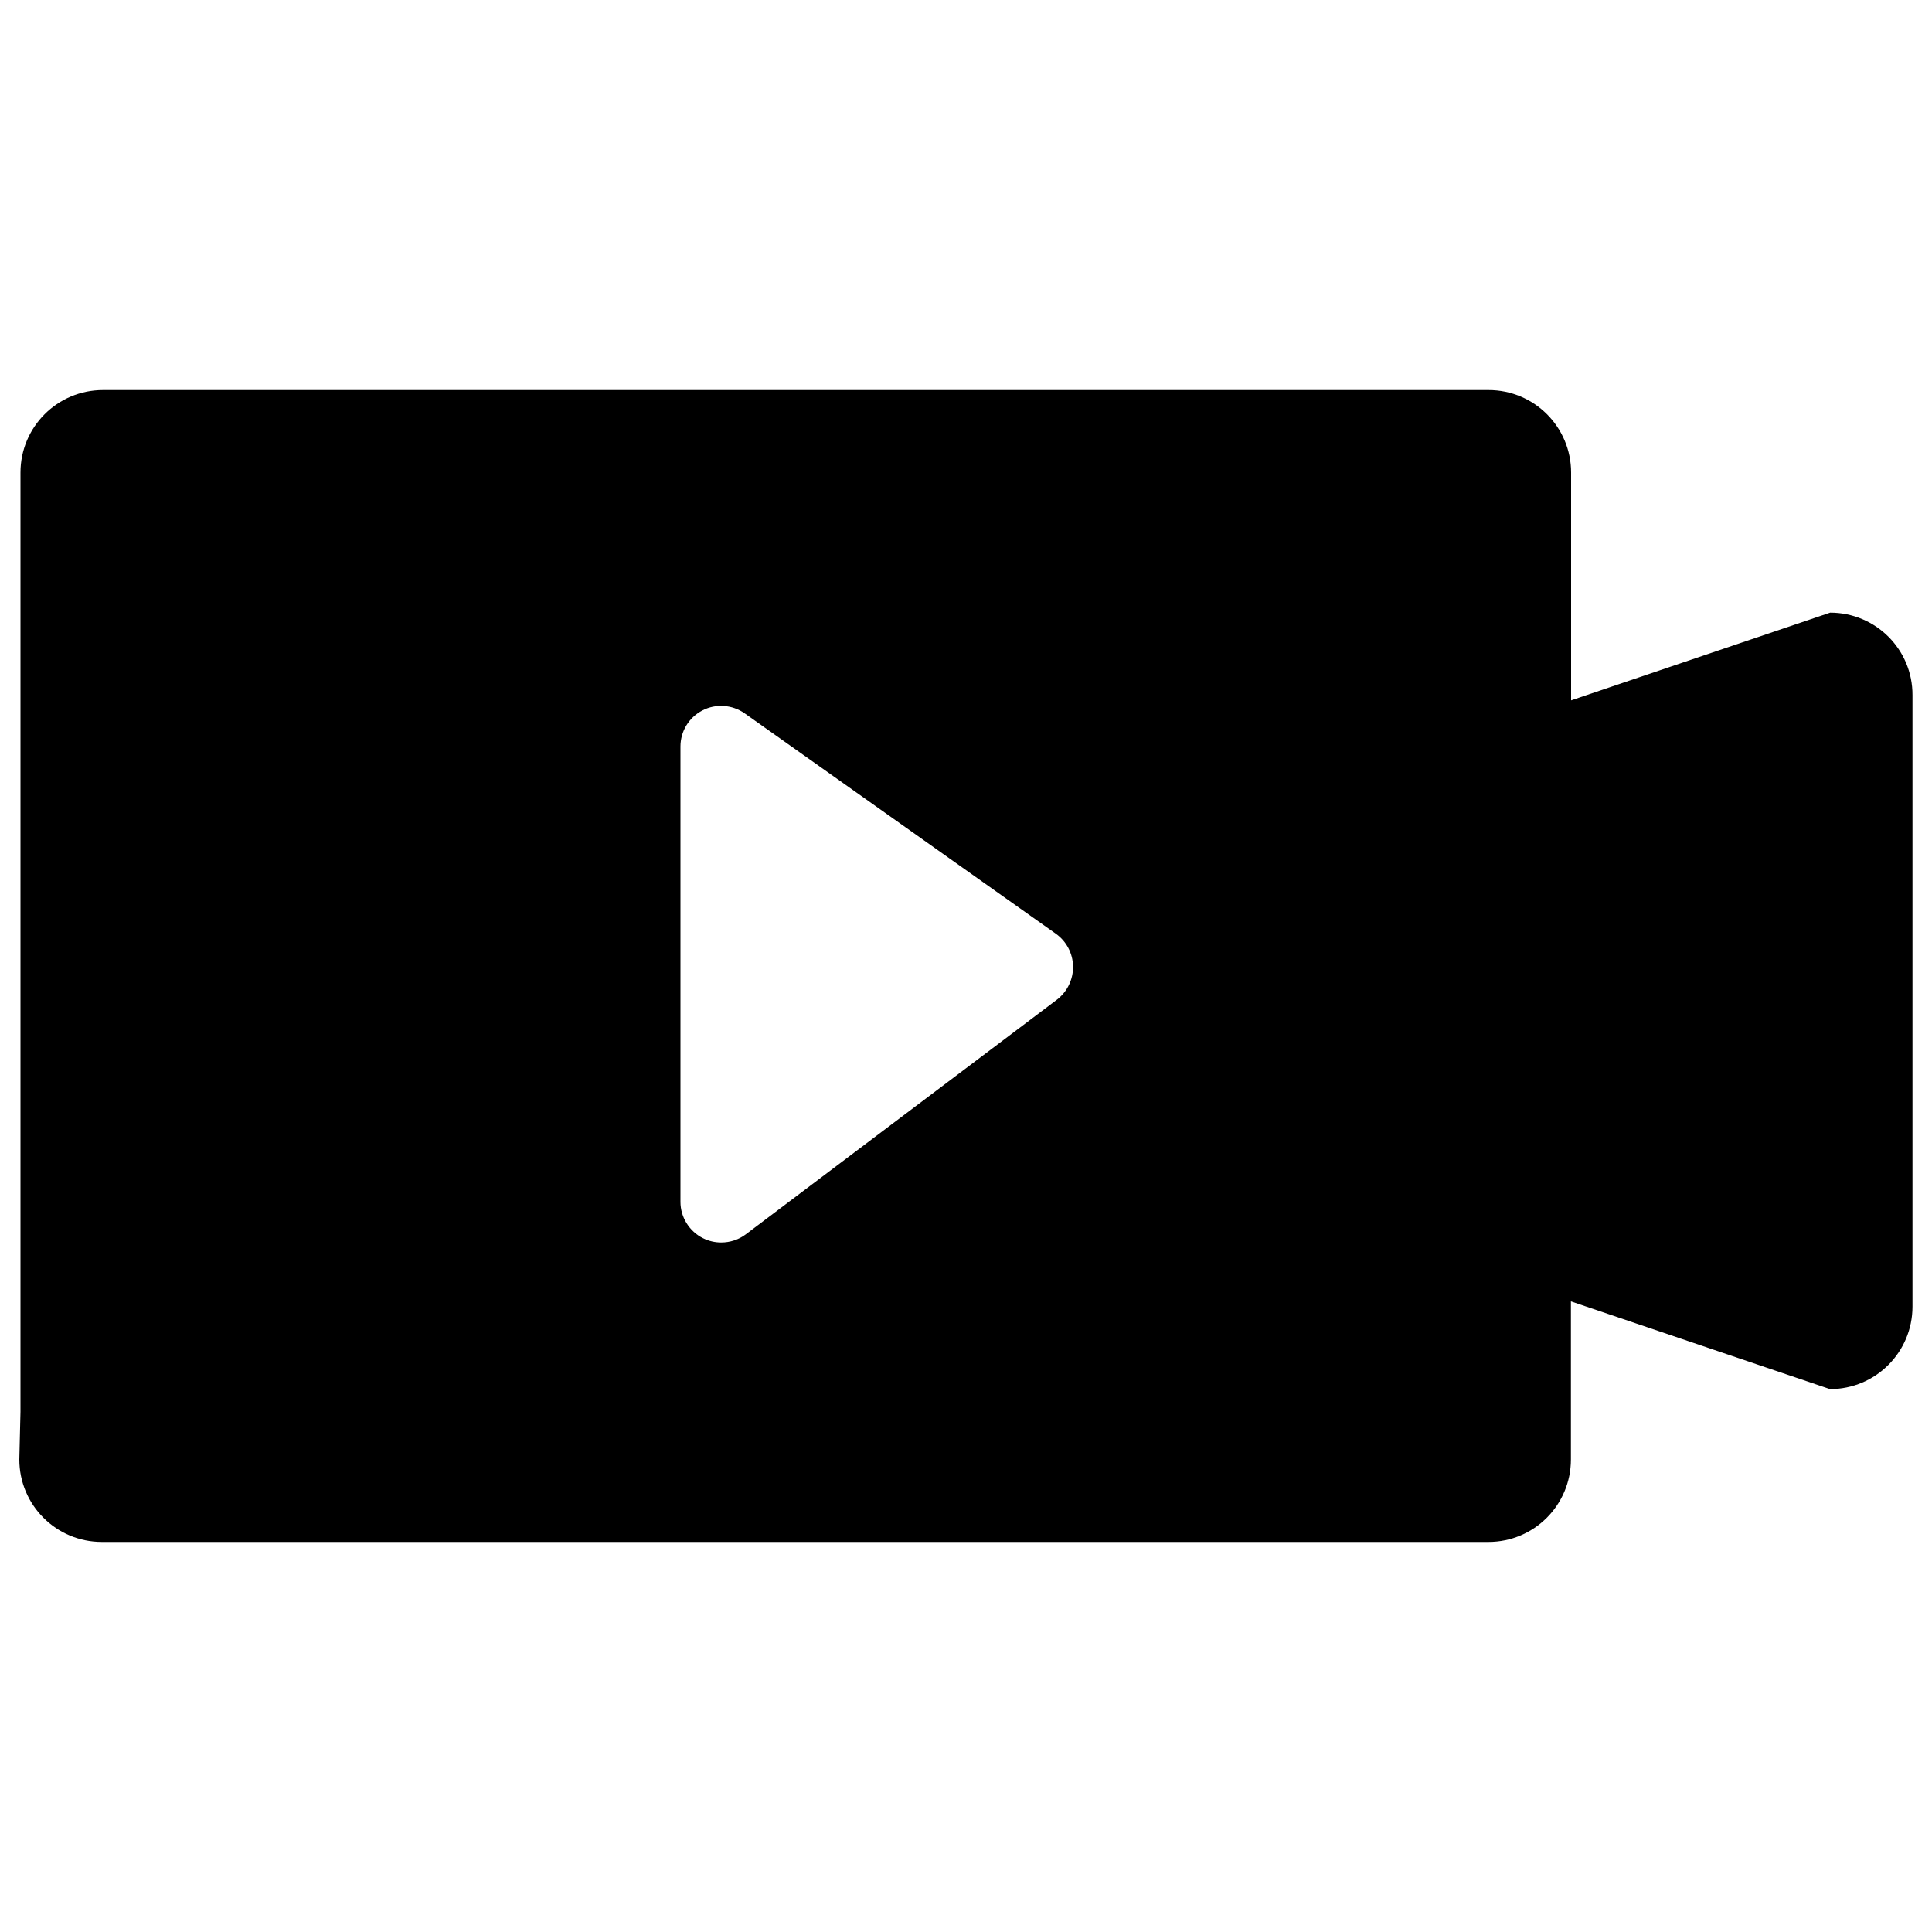 <?xml version="1.0" encoding="utf-8"?>
<!-- Svg Vector Icons : http://www.onlinewebfonts.com/icon -->
<!DOCTYPE svg PUBLIC "-//W3C//DTD SVG 1.1//EN" "http://www.w3.org/Graphics/SVG/1.1/DTD/svg11.dtd">
<svg version="1.1" xmlns="http://www.w3.org/2000/svg" xmlns:xlink="http://www.w3.org/1999/xlink" x="0px" y="0px" viewBox="0 0 1000 1000" enable-background="new 0 0 1000 1000" xml:space="preserve">
<g><path d="M947.3,317.1l-134.1,45.4V244.6c0-23.6-19.1-42.7-42.7-42.7H654.9H235H53.3c-23.6,0-42.7,19.1-42.7,42.7v352.3v133.8L10,755.4c0,23.6,19.1,42.7,42.7,42.7h486.2h231.5c23.6,0,42.7-19.1,42.7-42.7v-14.2v-67.6l134.1,45.4c23.6,0,42.7-19.1,42.7-42.7V359.8C990,336.2,970.9,317.1,947.3,317.1z M547.1,517.4L386,638.9c-3.7,2.8-8.2,4.2-12.7,4.2c-3.2,0-6.4-0.7-9.4-2.2c-7.1-3.5-11.7-10.9-11.7-18.8V386.4c0-7.9,4.4-15.1,11.4-18.7c6.9-3.6,15.4-3,21.8,1.5l161.1,114.1c5.5,3.9,8.8,10.2,8.9,16.9C555.5,507,552.4,513.3,547.1,517.4z"/></g>
</svg>